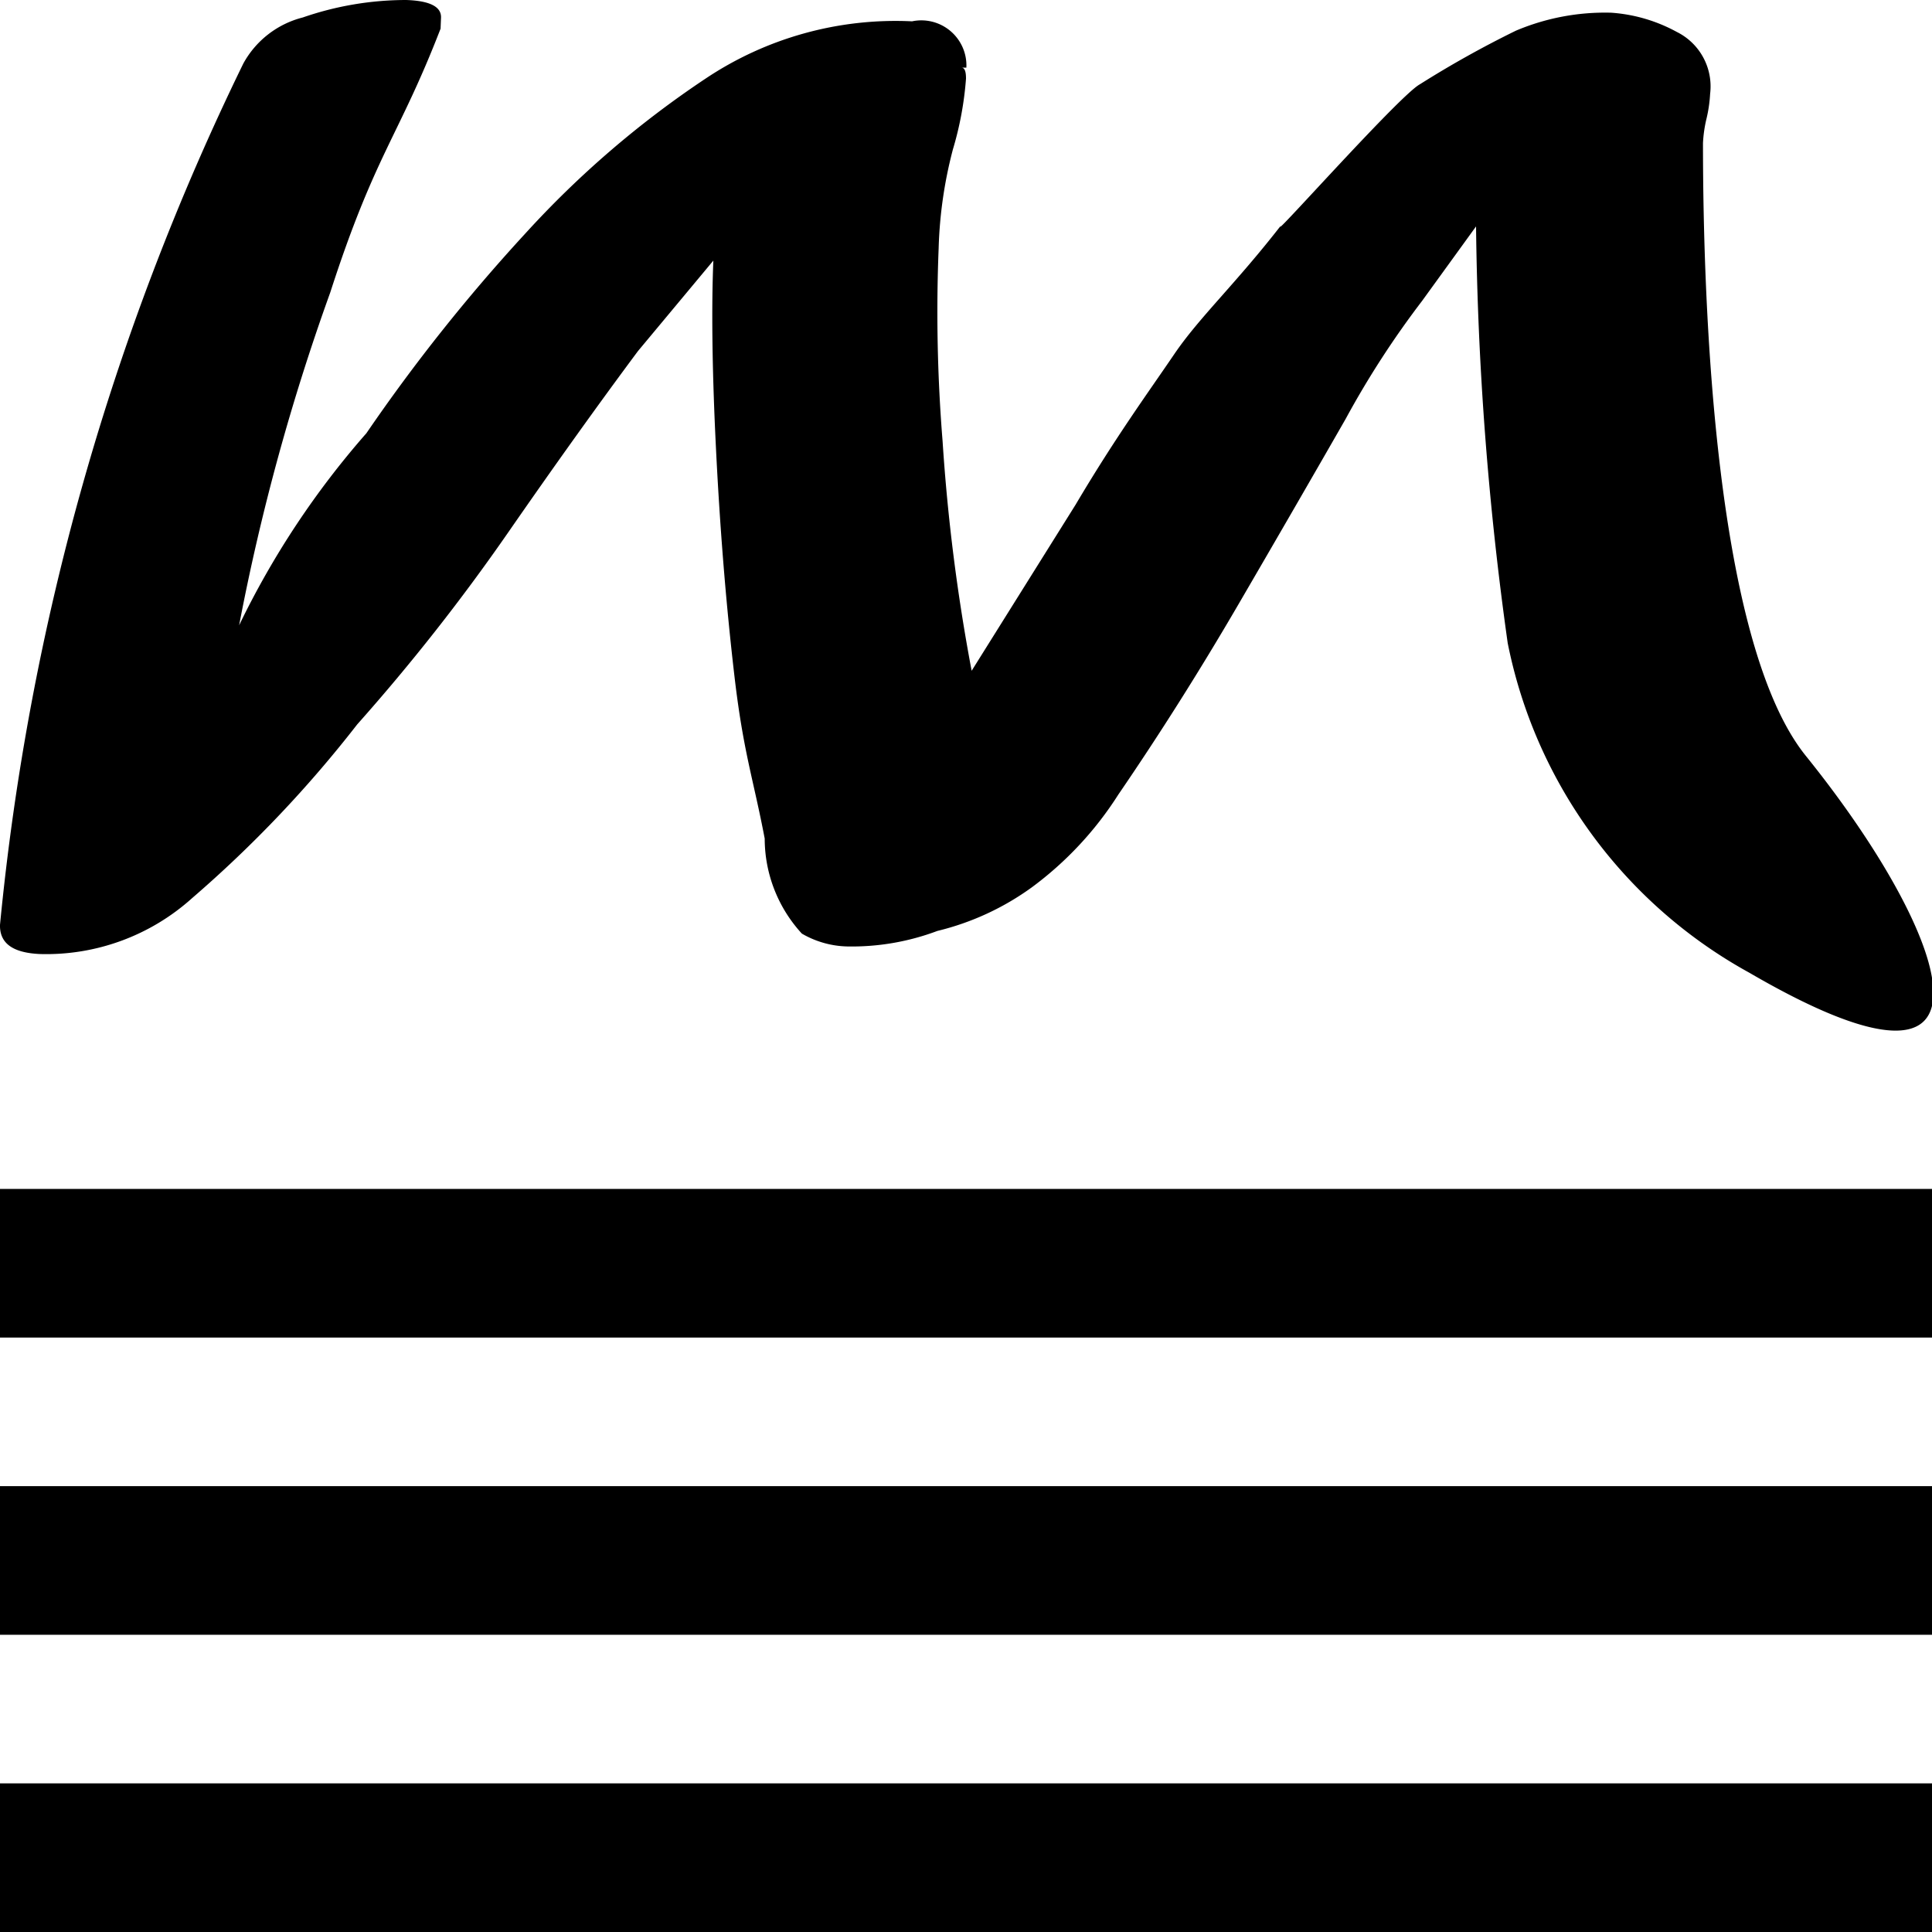 <svg xmlns="http://www.w3.org/2000/svg" width="26" height="26" viewBox="0 0 26 26">
  <defs>
    <style>
      .cls-1 {
        fill-rule: evenodd;
      }
    </style>
  </defs>
  <path id="M_for_13px_copy" data-name="M for 13px copy" class="cls-1" d="M23.539,13.089A6.515,6.515,0,0,1,20.29,8.654a43.58,43.58,0,0,1-.426-5.607L19.136,4.052a12.229,12.229,0,0,0-1.027,1.586Q17.443,6.8,16.667,8.132T15.05,10.693a4.657,4.657,0,0,1-1.161,1.246,3.611,3.611,0,0,1-1.274.589,3.271,3.271,0,0,1-1.212.209,1.27,1.27,0,0,1-.612-0.173,1.893,1.893,0,0,1-.5-1.279c-0.152-.8-0.287-1.159-0.406-2.176s-0.2-2.056-.252-3.12S9.575,4.1,9.6,3.507L8.586,4.724Q7.785,5.8,6.837,7.168a27.2,27.2,0,0,1-2.03,2.581,16.229,16.229,0,0,1-2.221,2.337,2.934,2.934,0,0,1-2.047.753C0.171,12.823-.006,12.694,0,12.446A33.84,33.84,0,0,1,3.275.854a1.268,1.268,0,0,1,.8-0.619A4.258,4.258,0,0,1,5.464,0C5.783,0.01,5.941.09,5.935,0.238l-0.006.148C5.365,1.843,5.047,2.071,4.444,3.937A29.452,29.452,0,0,0,3.218,8.415,11.471,11.471,0,0,1,4.931,5.83,23.819,23.819,0,0,1,7.069,3.143,13.081,13.081,0,0,1,9.492,1.06,4.6,4.6,0,0,1,12.274.287a0.607,0.607,0,0,1,.731.623l-0.069,0C12.982,0.909,13,.96,13,1.058a4.469,4.469,0,0,1-.177.955,5.865,5.865,0,0,0-.191,1.325,21.6,21.6,0,0,0,.053,2.6,25.445,25.445,0,0,0,.391,3.089l1.4-2.237c0.541-.914.982-1.516,1.324-2.02s0.826-.945,1.456-1.758c-0.271.356,1.57-1.724,1.851-1.877A13.7,13.7,0,0,1,20.4.413,3.077,3.077,0,0,1,21.683.171a2.149,2.149,0,0,1,.883.259,0.818,0.818,0,0,1,.448.833,1.852,1.852,0,0,1-.048.331,1.771,1.771,0,0,0-.048.331c0,2.221.162,6.731,1.384,8.247C26.234,12.567,27.2,15.22,23.539,13.089ZM26,18H0V16H26v2Zm0,4H0V20H26v2Zm0,4H0V24H26v2Z"/>
</svg>
